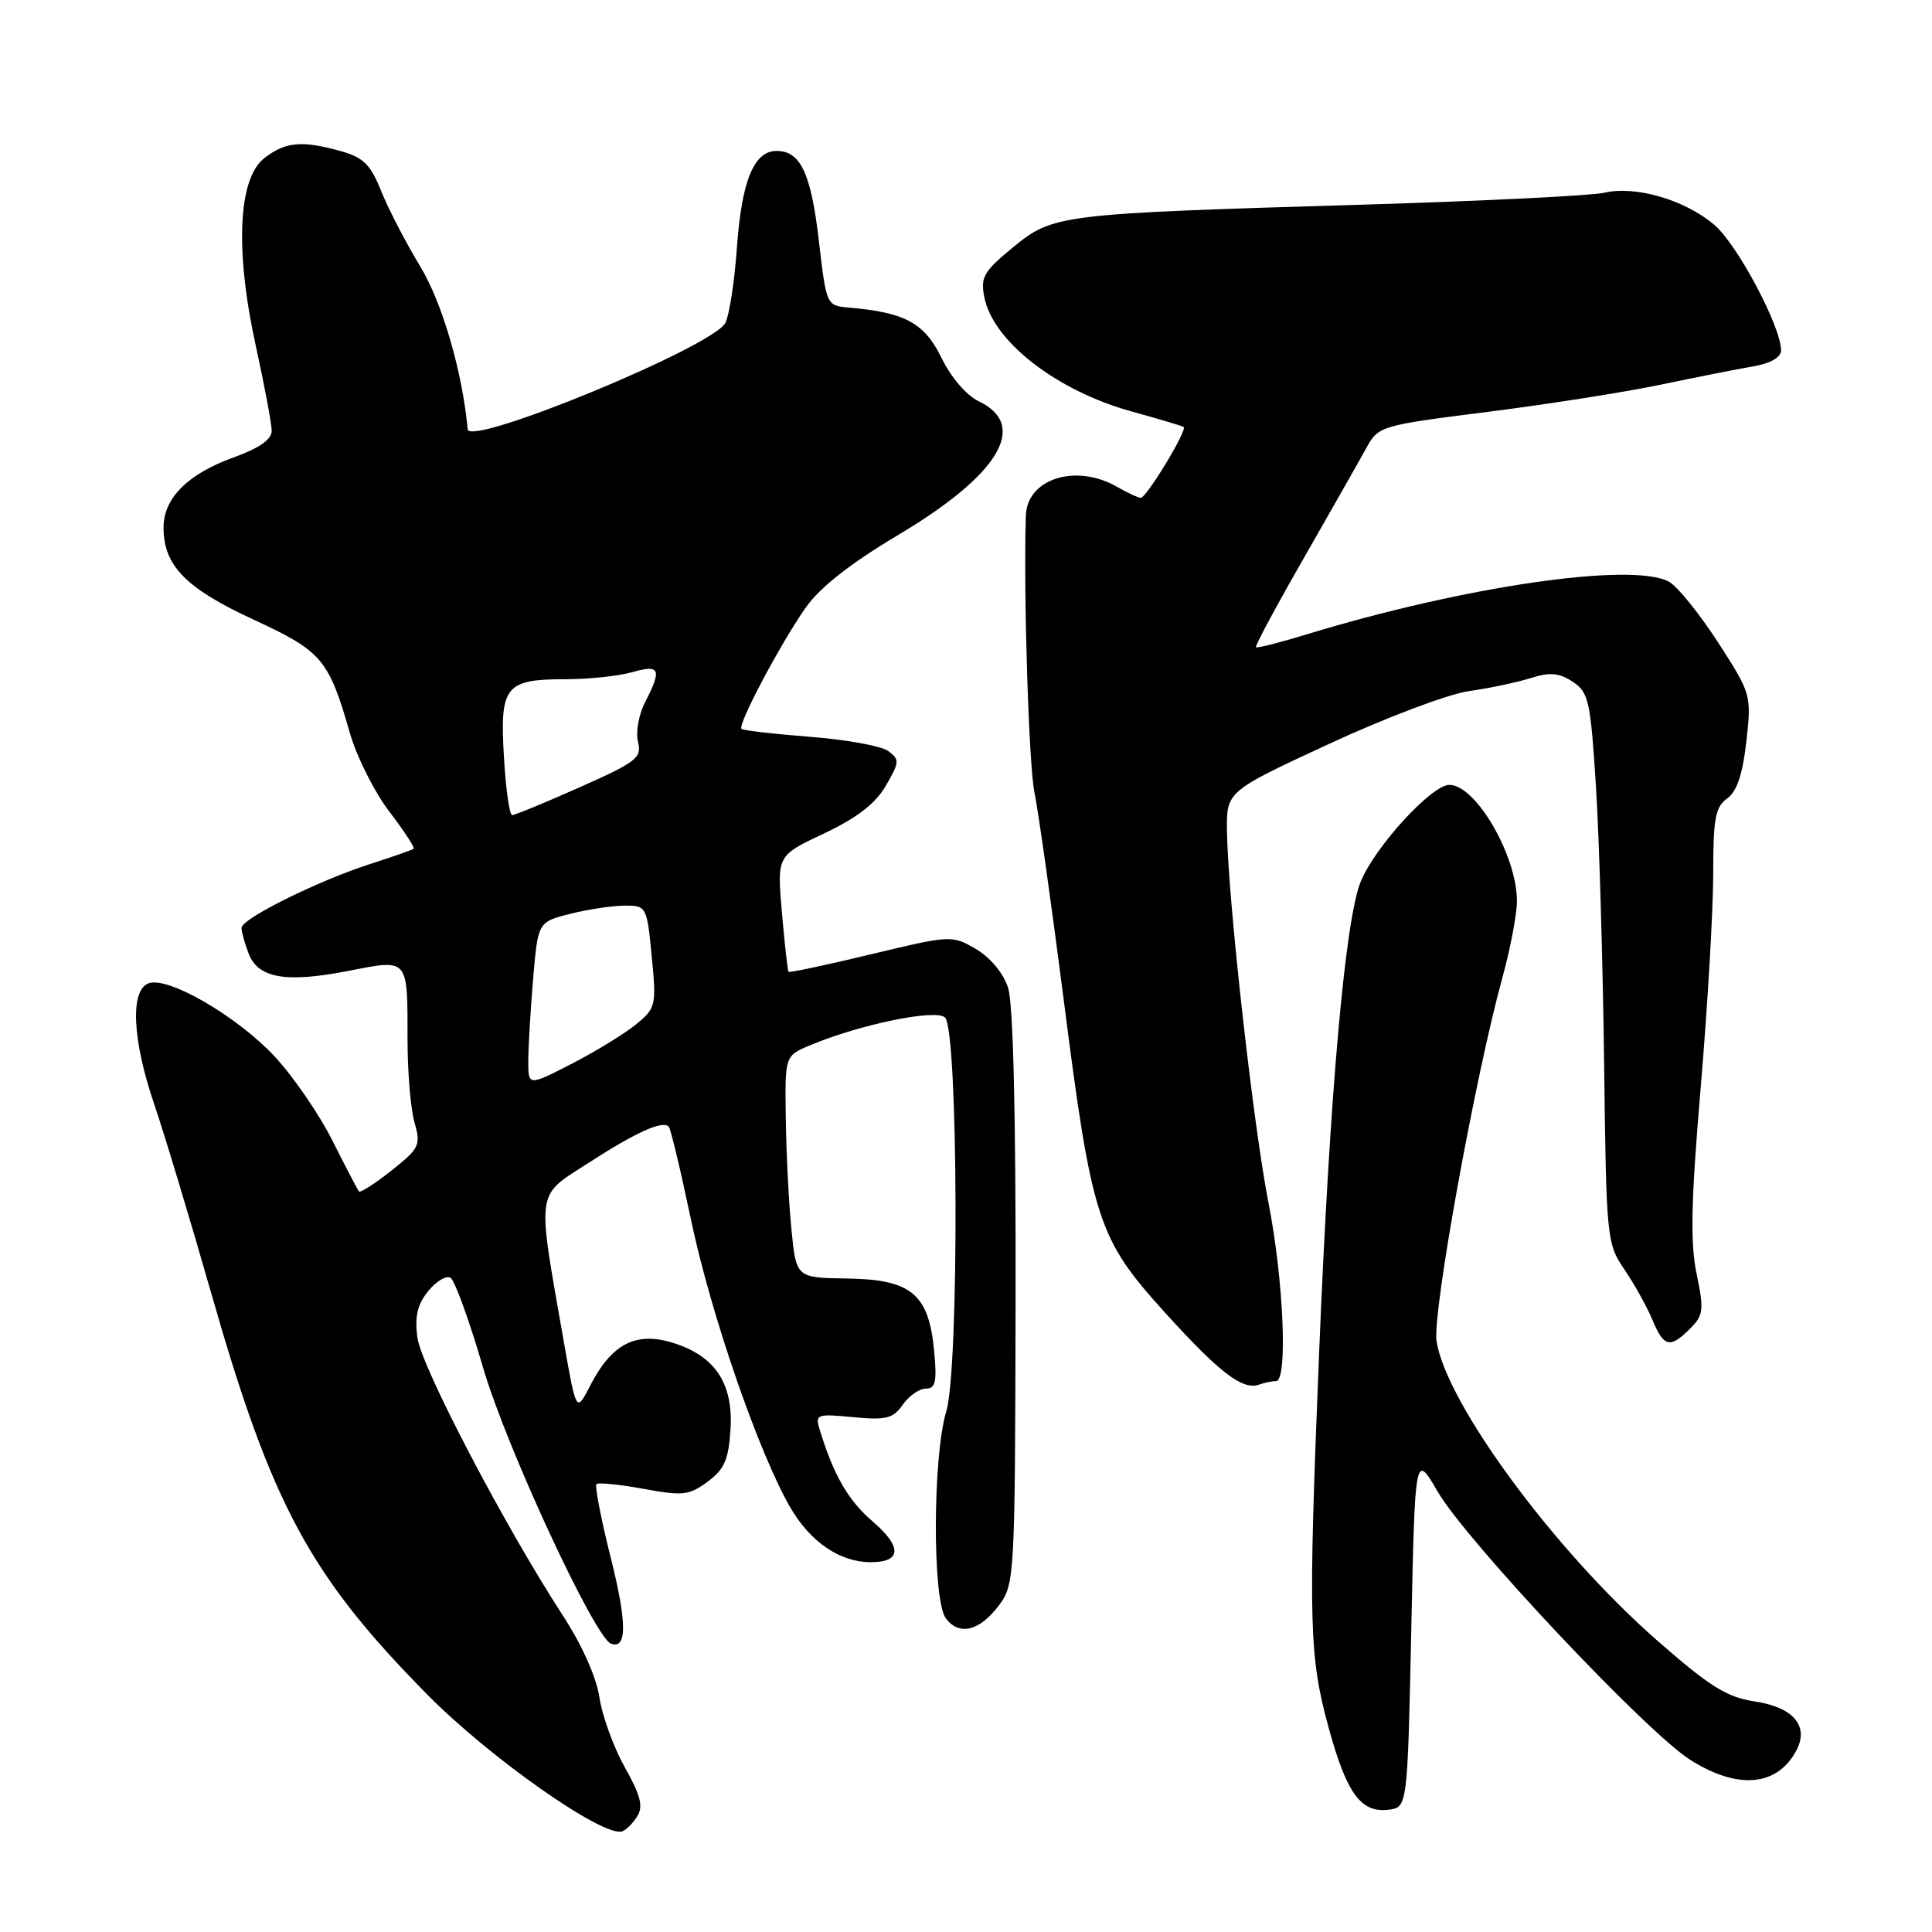 <?xml version="1.0" encoding="UTF-8" standalone="no"?>
<!DOCTYPE svg PUBLIC "-//W3C//DTD SVG 1.1//EN" "http://www.w3.org/Graphics/SVG/1.1/DTD/svg11.dtd" >
<svg xmlns="http://www.w3.org/2000/svg" xmlns:xlink="http://www.w3.org/1999/xlink" version="1.1" viewBox="0 0 256 256">
 <g >
 <path fill="currentColor"
d=" M 84.43 240.68 C 85.26 239.37 84.89 237.91 82.79 234.17 C 81.30 231.51 79.79 227.36 79.43 224.92 C 79.03 222.24 77.11 217.94 74.54 214.00 C 66.90 202.26 55.82 181.10 55.31 177.25 C 54.93 174.45 55.30 172.85 56.74 171.08 C 57.80 169.76 59.14 168.97 59.70 169.32 C 60.26 169.66 62.20 175.02 64.01 181.22 C 67.06 191.69 78.81 217.03 80.97 217.80 C 83.10 218.56 83.09 215.03 80.93 206.42 C 79.64 201.28 78.79 196.89 79.04 196.65 C 79.29 196.42 82.10 196.70 85.28 197.28 C 90.49 198.24 91.33 198.14 93.78 196.32 C 96.00 194.67 96.55 193.39 96.80 189.34 C 97.16 183.22 94.69 179.59 88.99 177.88 C 84.19 176.44 81.00 178.13 78.20 183.61 C 76.36 187.19 76.36 187.19 74.72 177.85 C 71.11 157.28 70.92 158.65 77.98 154.09 C 84.28 150.02 87.77 148.44 88.61 149.28 C 88.86 149.53 90.19 155.08 91.56 161.62 C 94.19 174.15 100.56 192.59 104.74 199.78 C 107.39 204.34 111.31 207.00 115.39 207.00 C 119.46 207.00 119.56 204.97 115.65 201.62 C 112.37 198.80 110.45 195.46 108.60 189.39 C 107.99 187.41 108.24 187.32 113.04 187.78 C 117.41 188.20 118.33 187.97 119.62 186.13 C 120.44 184.96 121.82 184.00 122.68 184.00 C 123.97 184.00 124.17 183.08 123.77 178.92 C 123.05 171.44 120.72 169.52 112.22 169.41 C 105.50 169.31 105.50 169.31 104.87 162.91 C 104.52 159.38 104.18 152.76 104.12 148.20 C 104.00 139.90 104.00 139.90 107.35 138.50 C 114.02 135.71 124.06 133.66 125.23 134.83 C 126.98 136.58 127.11 181.30 125.39 187.00 C 123.58 192.97 123.53 211.97 125.32 214.42 C 127.07 216.81 129.81 216.14 132.39 212.68 C 134.45 209.93 134.50 208.87 134.57 171.99 C 134.61 147.61 134.26 132.96 133.57 130.86 C 132.94 128.93 131.19 126.84 129.30 125.74 C 126.14 123.90 125.97 123.91 115.40 126.45 C 109.52 127.87 104.60 128.91 104.48 128.77 C 104.37 128.62 103.97 125.10 103.61 120.94 C 102.95 113.38 102.95 113.38 109.18 110.44 C 113.55 108.38 116.00 106.49 117.38 104.11 C 119.20 100.98 119.22 100.63 117.68 99.51 C 116.77 98.84 112.11 98.00 107.33 97.63 C 102.54 97.26 98.46 96.79 98.25 96.58 C 97.71 96.04 103.43 85.25 106.77 80.50 C 108.65 77.82 112.71 74.64 119.04 70.87 C 132.39 62.92 136.34 56.35 129.70 53.18 C 128.06 52.40 126.00 49.99 124.74 47.40 C 122.50 42.80 119.91 41.39 112.50 40.76 C 109.51 40.50 109.50 40.48 108.50 31.88 C 107.46 22.95 106.07 20.00 102.90 20.00 C 99.90 20.00 98.28 23.95 97.65 32.76 C 97.33 37.30 96.63 41.82 96.10 42.81 C 94.41 45.96 62.18 59.25 61.97 56.88 C 61.27 49.27 58.60 40.10 55.67 35.28 C 53.75 32.10 51.41 27.60 50.49 25.27 C 49.10 21.80 48.14 20.86 45.15 20.02 C 39.97 18.59 37.85 18.78 35.04 20.94 C 31.54 23.62 31.11 33.20 33.92 45.95 C 35.06 51.15 36.00 56.17 36.00 57.10 C 36.00 58.23 34.33 59.40 30.98 60.60 C 24.87 62.80 21.67 66.01 21.67 69.91 C 21.67 74.94 24.61 77.95 33.55 82.08 C 42.68 86.30 43.55 87.32 46.38 97.19 C 47.28 100.31 49.62 104.97 51.58 107.53 C 53.54 110.10 54.99 112.32 54.82 112.46 C 54.64 112.61 52.02 113.53 49.00 114.50 C 42.05 116.75 32.00 121.74 32.00 122.95 C 32.00 123.46 32.42 124.98 32.94 126.34 C 34.19 129.63 37.88 130.27 46.21 128.64 C 54.20 127.08 54.00 126.84 54.00 137.84 C 54.00 142.06 54.42 146.96 54.92 148.73 C 55.79 151.74 55.58 152.16 51.88 155.10 C 49.69 156.83 47.76 158.07 47.57 157.87 C 47.39 157.67 45.80 154.63 44.04 151.12 C 42.28 147.62 38.83 142.60 36.38 139.97 C 31.36 134.61 22.22 129.32 19.67 130.30 C 17.22 131.24 17.53 137.80 20.44 146.33 C 21.78 150.27 25.20 161.60 28.03 171.50 C 36.02 199.43 41.05 208.77 56.66 224.58 C 64.92 232.94 79.91 243.47 82.43 242.67 C 82.94 242.51 83.84 241.62 84.43 240.68 Z  M 187.00 216.00 C 187.50 192.50 187.50 192.50 190.50 197.65 C 194.33 204.21 218.10 229.46 223.95 233.18 C 230.23 237.17 235.47 236.72 238.01 231.98 C 239.76 228.72 237.65 226.22 232.51 225.45 C 228.82 224.90 226.55 223.48 219.58 217.37 C 206.02 205.49 191.70 186.07 190.35 177.74 C 189.76 174.14 195.45 142.71 199.08 129.52 C 200.14 125.68 201.00 121.12 201.00 119.39 C 201.00 113.37 195.56 104.00 192.05 104.00 C 189.71 104.00 182.28 112.09 180.32 116.77 C 178.24 121.76 176.19 144.91 174.78 179.50 C 173.34 214.97 173.45 219.45 176.06 228.96 C 178.44 237.64 180.32 240.22 183.95 239.80 C 186.50 239.50 186.50 239.50 187.00 216.00 Z  M 169.08 183.00 C 170.66 183.00 170.09 169.59 168.07 159.32 C 166.05 149.02 162.73 119.28 162.58 110.18 C 162.50 104.87 162.50 104.87 176.11 98.57 C 183.59 95.10 191.92 91.96 194.61 91.58 C 197.30 91.20 200.98 90.43 202.79 89.86 C 205.36 89.04 206.58 89.15 208.38 90.33 C 210.51 91.72 210.75 92.84 211.47 104.17 C 211.90 110.95 212.38 127.34 212.55 140.59 C 212.84 164.17 212.89 164.76 215.26 168.24 C 216.59 170.20 218.25 173.19 218.96 174.90 C 220.46 178.52 221.29 178.71 223.96 176.04 C 225.72 174.28 225.80 173.57 224.81 168.79 C 223.95 164.69 224.07 159.13 225.36 144.00 C 226.27 133.28 227.01 120.59 227.01 115.81 C 227.00 108.48 227.29 106.91 228.85 105.81 C 230.14 104.89 230.91 102.62 231.40 98.25 C 232.09 92.07 232.05 91.93 227.62 85.07 C 225.15 81.26 222.23 77.66 221.13 77.07 C 216.23 74.45 194.02 77.68 173.10 84.07 C 169.58 85.15 166.57 85.91 166.42 85.76 C 166.27 85.61 169.15 80.24 172.83 73.83 C 176.50 67.42 180.22 60.87 181.09 59.28 C 182.64 56.46 183.01 56.36 197.09 54.58 C 205.02 53.58 215.32 51.96 220.00 50.98 C 224.68 50.00 230.19 48.91 232.25 48.56 C 234.60 48.15 236.00 47.36 236.00 46.43 C 236.00 43.27 230.17 32.32 227.12 29.76 C 223.20 26.46 216.70 24.57 212.57 25.54 C 210.88 25.93 196.45 26.64 180.50 27.12 C 140.27 28.32 139.56 28.40 134.21 32.79 C 130.34 35.96 129.90 36.74 130.43 39.39 C 131.60 45.27 140.06 51.81 150.01 54.54 C 153.58 55.52 156.65 56.44 156.84 56.58 C 157.36 56.98 151.90 66.00 151.15 65.96 C 150.79 65.95 149.38 65.29 148.00 64.50 C 142.55 61.38 136.09 63.43 135.93 68.32 C 135.60 78.46 136.32 101.38 137.07 105.00 C 137.58 107.47 139.33 119.85 140.95 132.50 C 144.68 161.67 145.47 164.10 154.30 173.85 C 161.59 181.90 164.64 184.24 166.83 183.47 C 167.56 183.21 168.58 183.00 169.08 183.00 Z  M 70.00 140.61 C 70.00 138.79 70.29 133.90 70.64 129.73 C 71.28 122.17 71.28 122.17 75.58 121.08 C 77.95 120.49 81.20 120.00 82.80 120.00 C 85.66 120.00 85.72 120.11 86.36 126.75 C 86.99 133.26 86.91 133.58 84.26 135.75 C 82.74 136.99 78.91 139.33 75.75 140.96 C 70.00 143.91 70.00 143.91 70.00 140.61 Z  M 66.77 100.25 C 66.22 90.91 66.94 90.00 74.95 90.00 C 78.01 90.00 81.97 89.58 83.76 89.07 C 87.46 88.01 87.74 88.66 85.48 93.04 C 84.64 94.66 84.22 97.03 84.54 98.31 C 85.07 100.41 84.35 100.97 76.81 104.32 C 72.24 106.35 68.21 108.01 67.86 108.01 C 67.51 108.00 67.01 104.51 66.77 100.25 Z "/>
</g>
</svg>